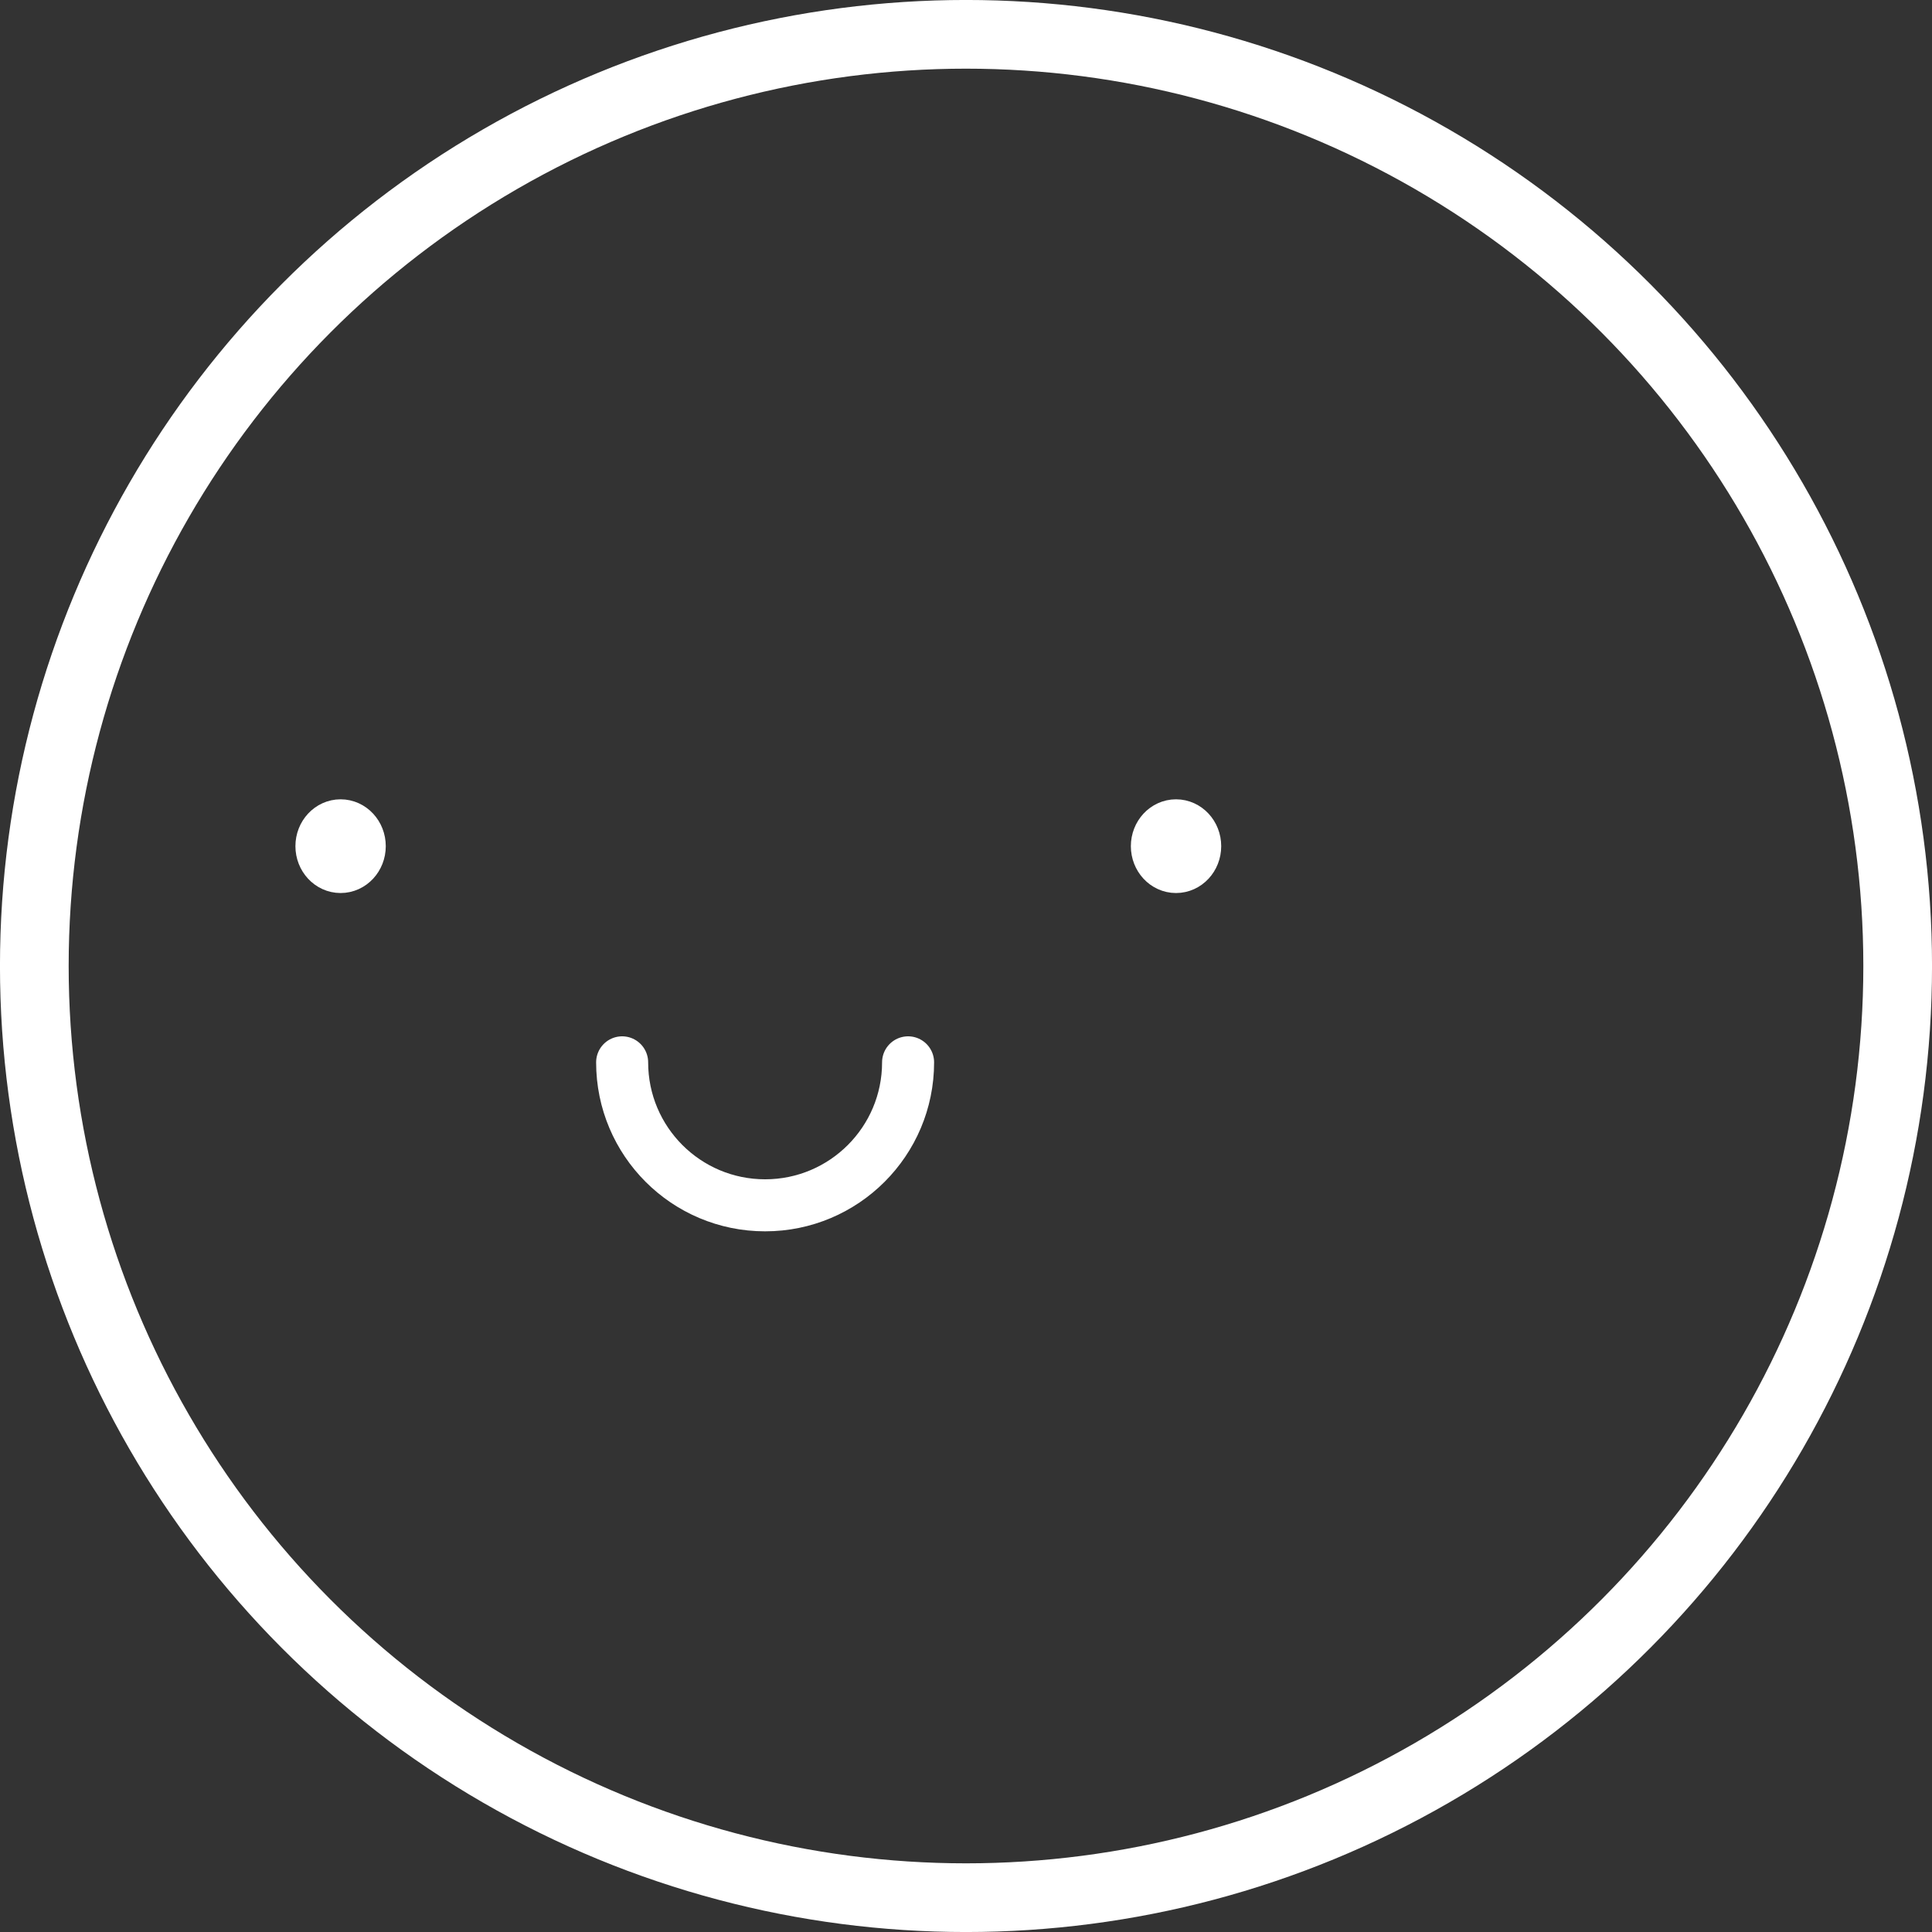 <?xml version="1.0" encoding="UTF-8"?><svg id="Layer_2" xmlns="http://www.w3.org/2000/svg" viewBox="0 0 390.66 390.66"><rect x="0" y="0" width="390.66" height="390.66" fill="#333333" stroke="none"/><defs><style>.cls-1{stroke-linecap:round;stroke-width:10.52px;}.cls-1,.cls-2,.cls-3{stroke:#fff;stroke-miterlimit:10;}.cls-1,.cls-3{fill:none;}.cls-2{fill:#fff;stroke-width:9.39px;}.cls-3{stroke-width:13.89px;}</style></defs><g id="Layer_1-2"><circle class="cls-3" cx="195.33" cy="195.33" r="188.39"/><path class="cls-1" d="m183.62,214.81c0,15.96-12.94,28.91-28.91,28.91s-28.91-12.94-28.91-28.91"/><ellipse class="cls-2" cx="68.87" cy="171.1" rx="4.44" ry="4.78"/><ellipse class="cls-2" cx="237.8" cy="171.1" rx="4.44" ry="4.78"/></g></svg>